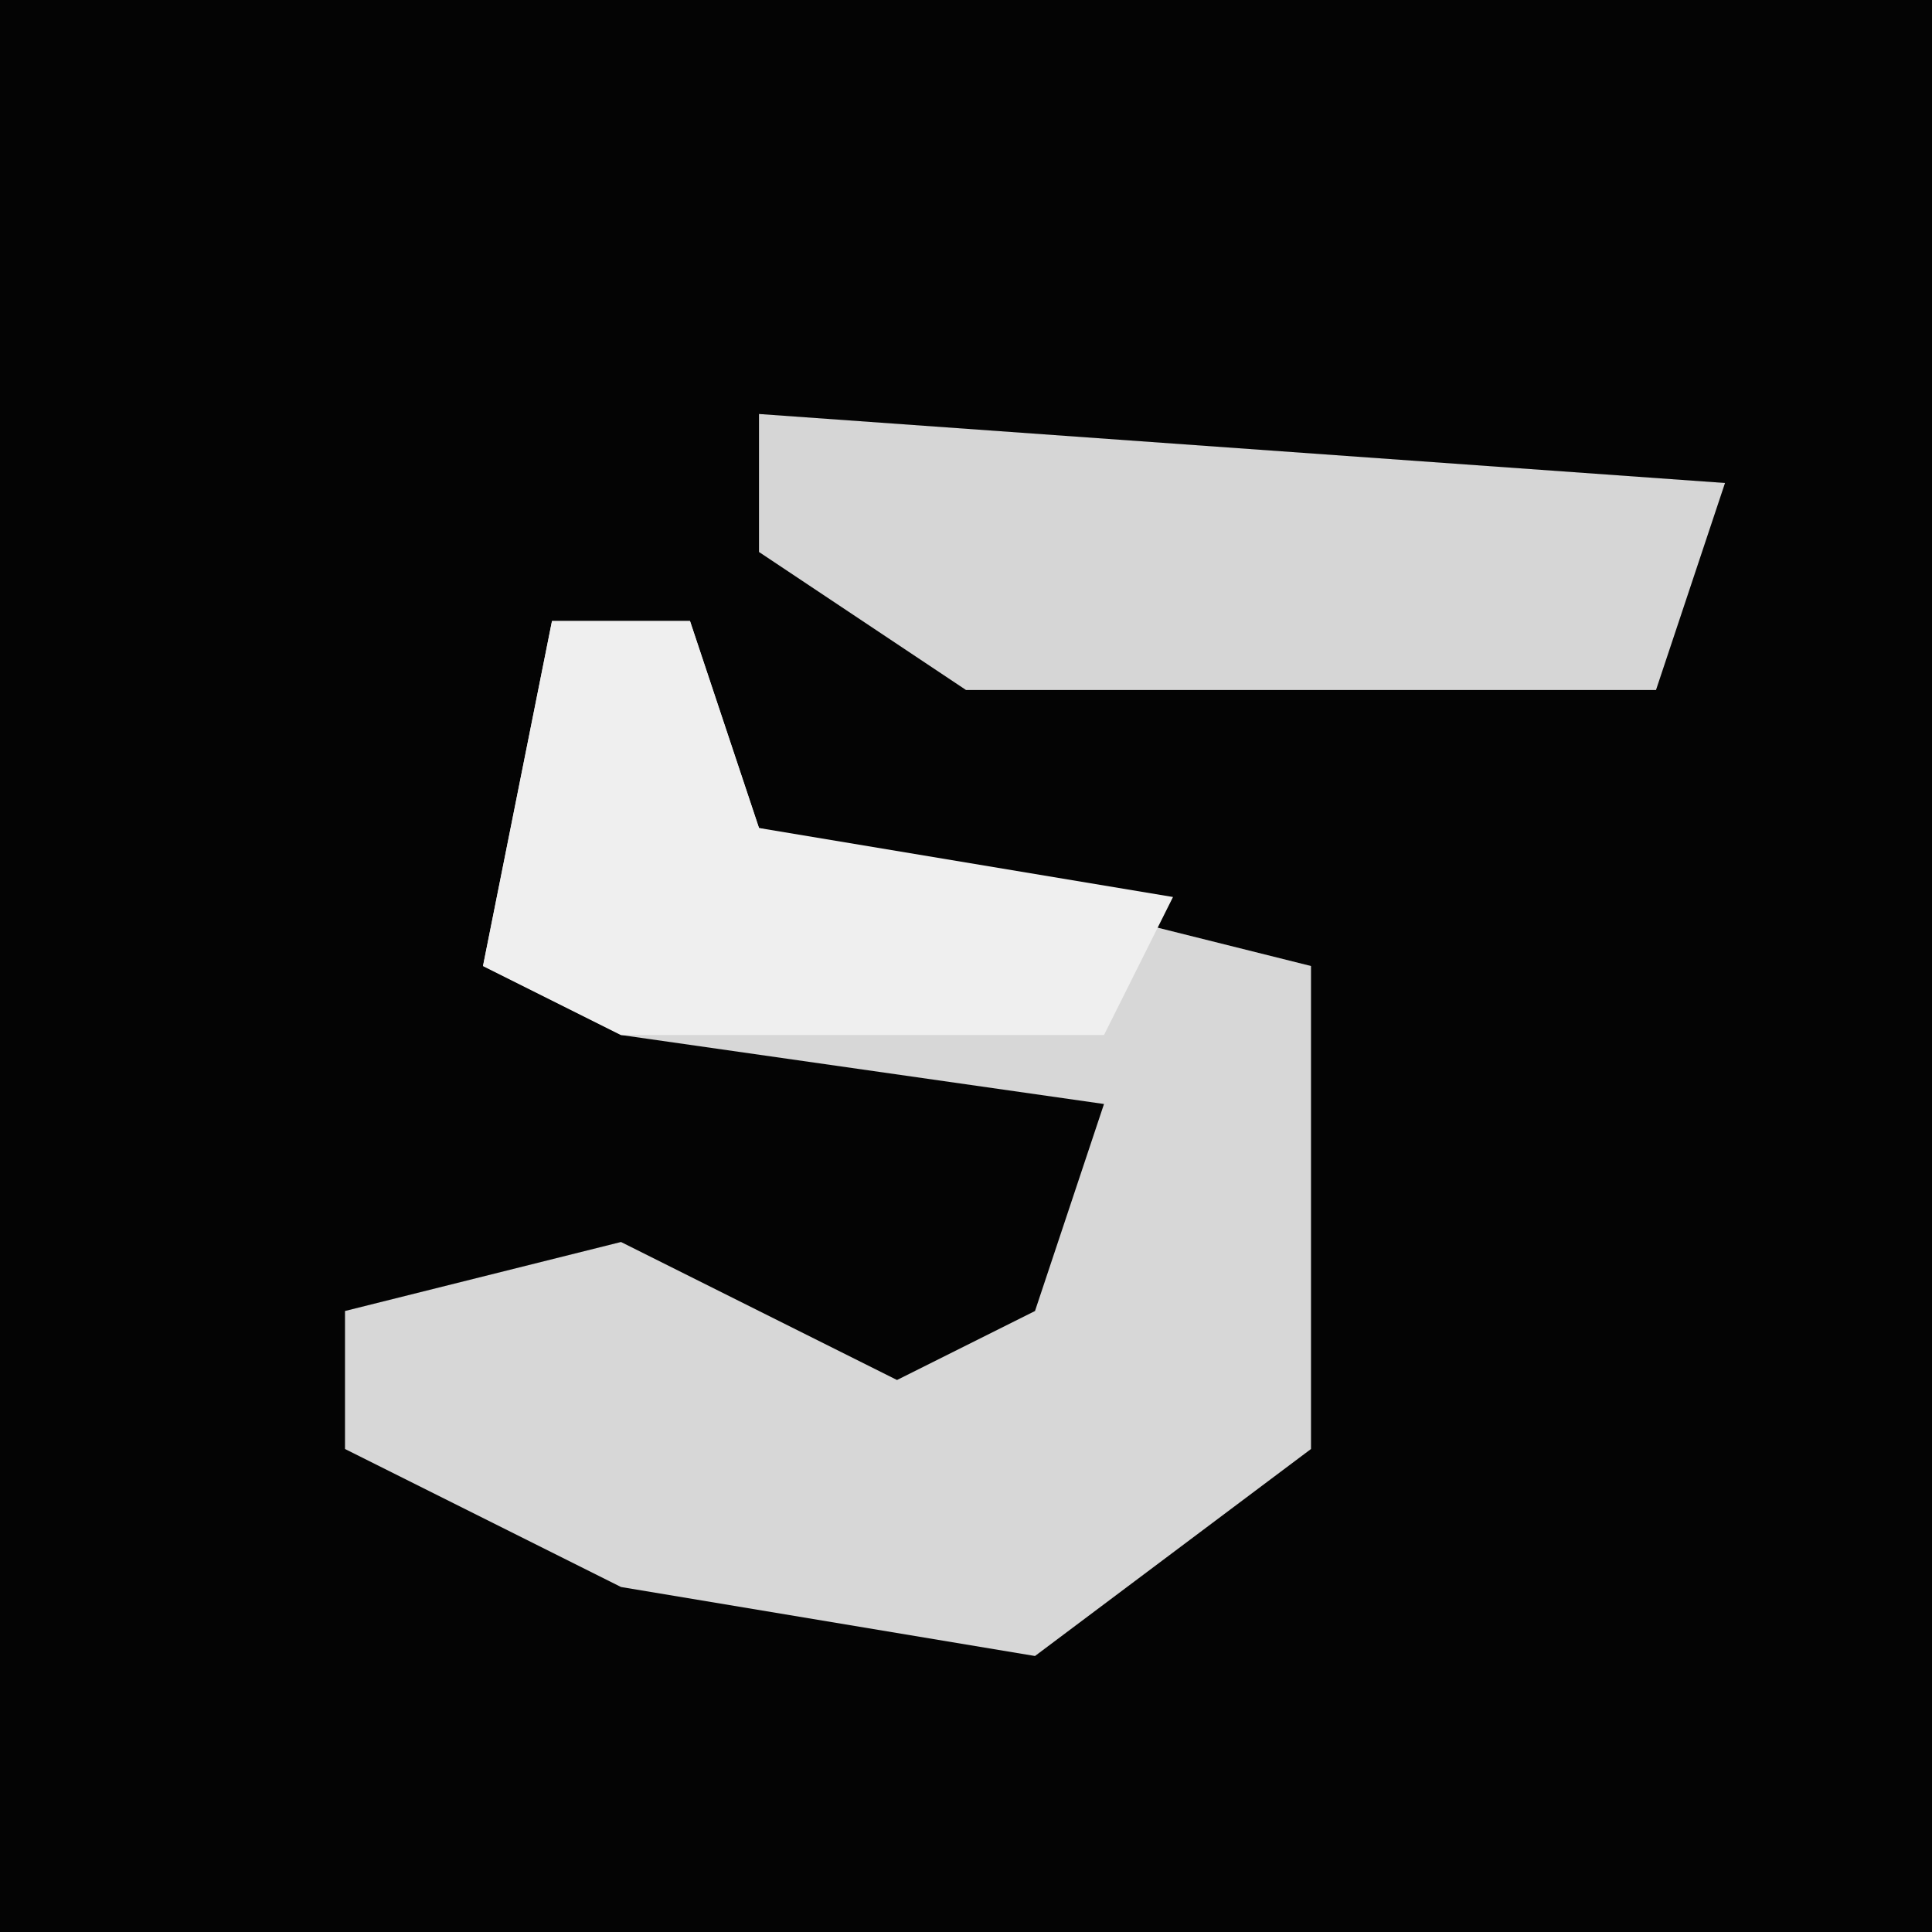 <?xml version="1.0" encoding="UTF-8"?>
<svg version="1.1" xmlns="http://www.w3.org/2000/svg" width="28" height="28">
<path d="M0,0 L28,0 L28,28 L0,28 Z " fill="#040404" transform="translate(0,0)"/>
<path d="M0,0 L2,0 L3,3 L11,5 L11,12 L7,15 L1,14 L-3,12 L-3,10 L1,9 L5,11 L7,10 L8,7 L1,6 L-1,5 Z " fill="#D7D7D7" transform="translate(8,9)"/>
<path d="M0,0 L14,1 L13,4 L3,4 L0,2 Z " fill="#D6D6D6" transform="translate(11,6)"/>
<path d="M0,0 L2,0 L3,3 L9,4 L8,6 L1,6 L-1,5 Z " fill="#EFEFEF" transform="translate(8,9)"/>
</svg>
